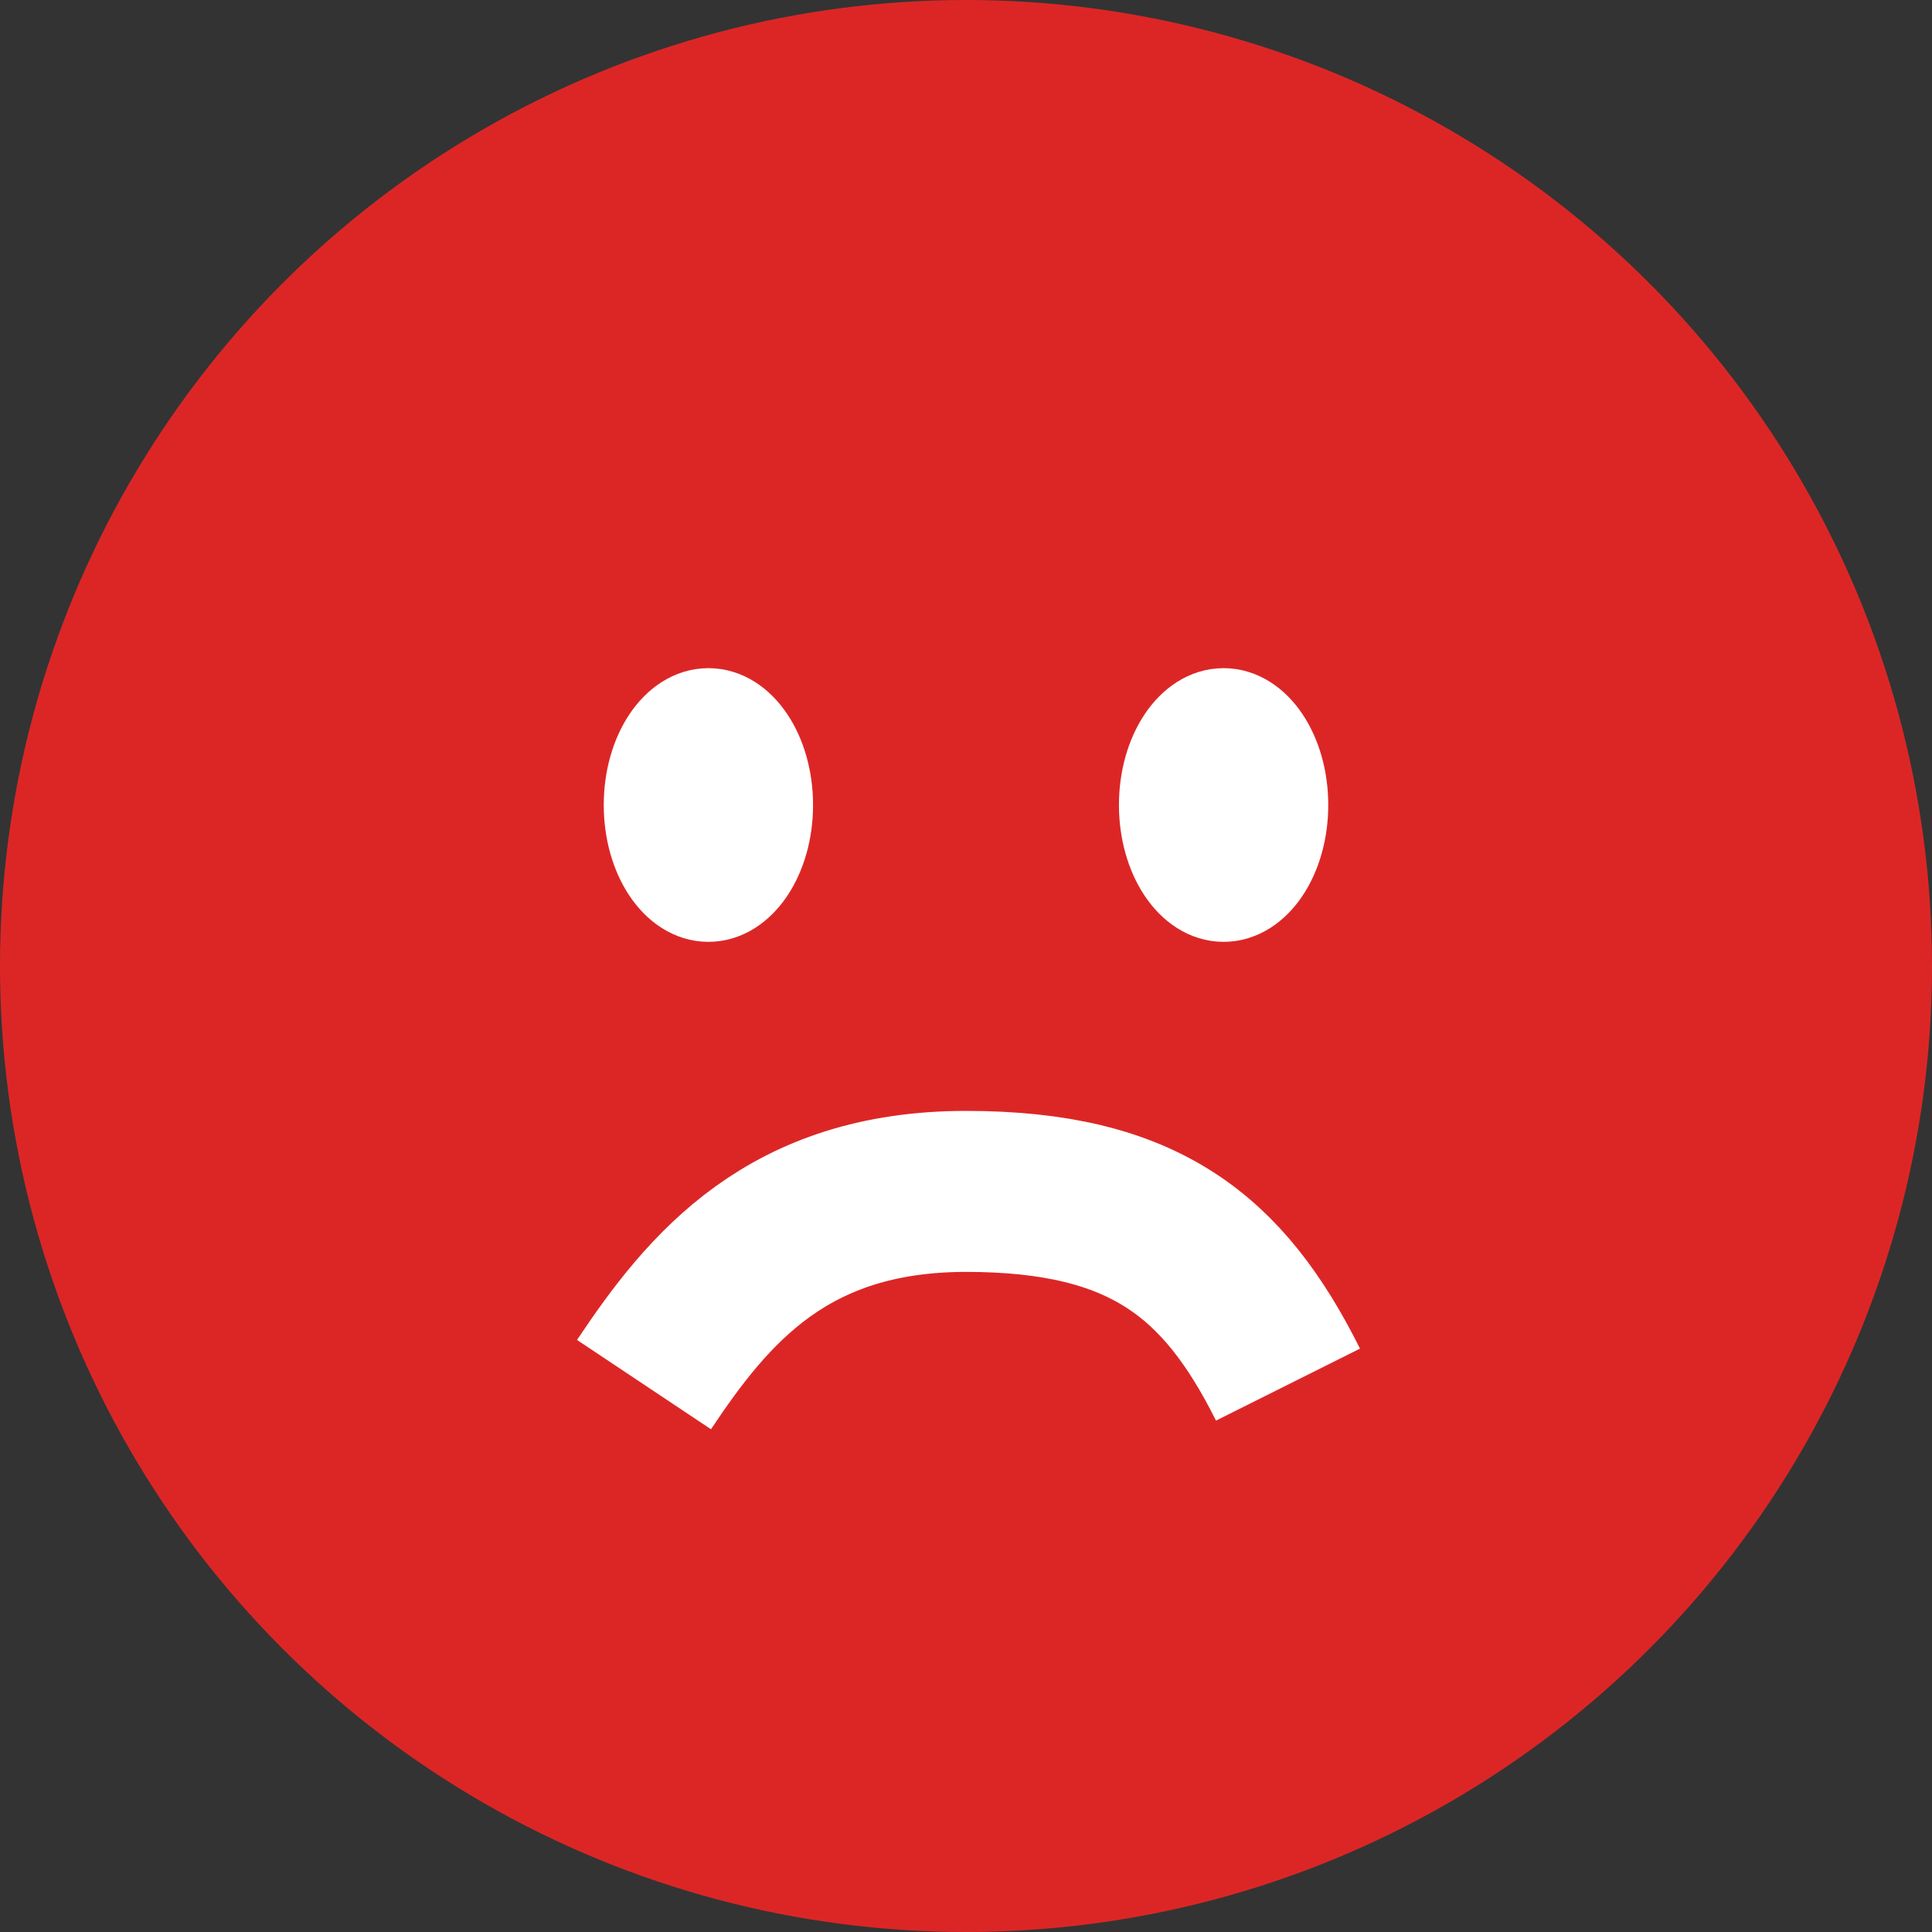<svg width="24" height="24" viewBox="0 0 24 24" fill="none" xmlns="http://www.w3.org/2000/svg">
<rect x="0" y="0" width="24" height="24" fill="#333333" stroke="none"/>
<circle cx="12" cy="12" r="11" fill="#DC2626" stroke="#DC2626" stroke-width="2"/>
<ellipse cx="8.8" cy="10" rx="0.8" ry="1.2" fill="white" stroke="white"/>
<ellipse cx="15.2" cy="10" rx="0.8" ry="1.2" fill="white" stroke="white"/>
<path d="M16 17.2C15.2 15.6 14.209 14.8 12 14.8C9.791 14.8 8.8 16 8 17.2" stroke="white" stroke-width="2"/>
</svg>

